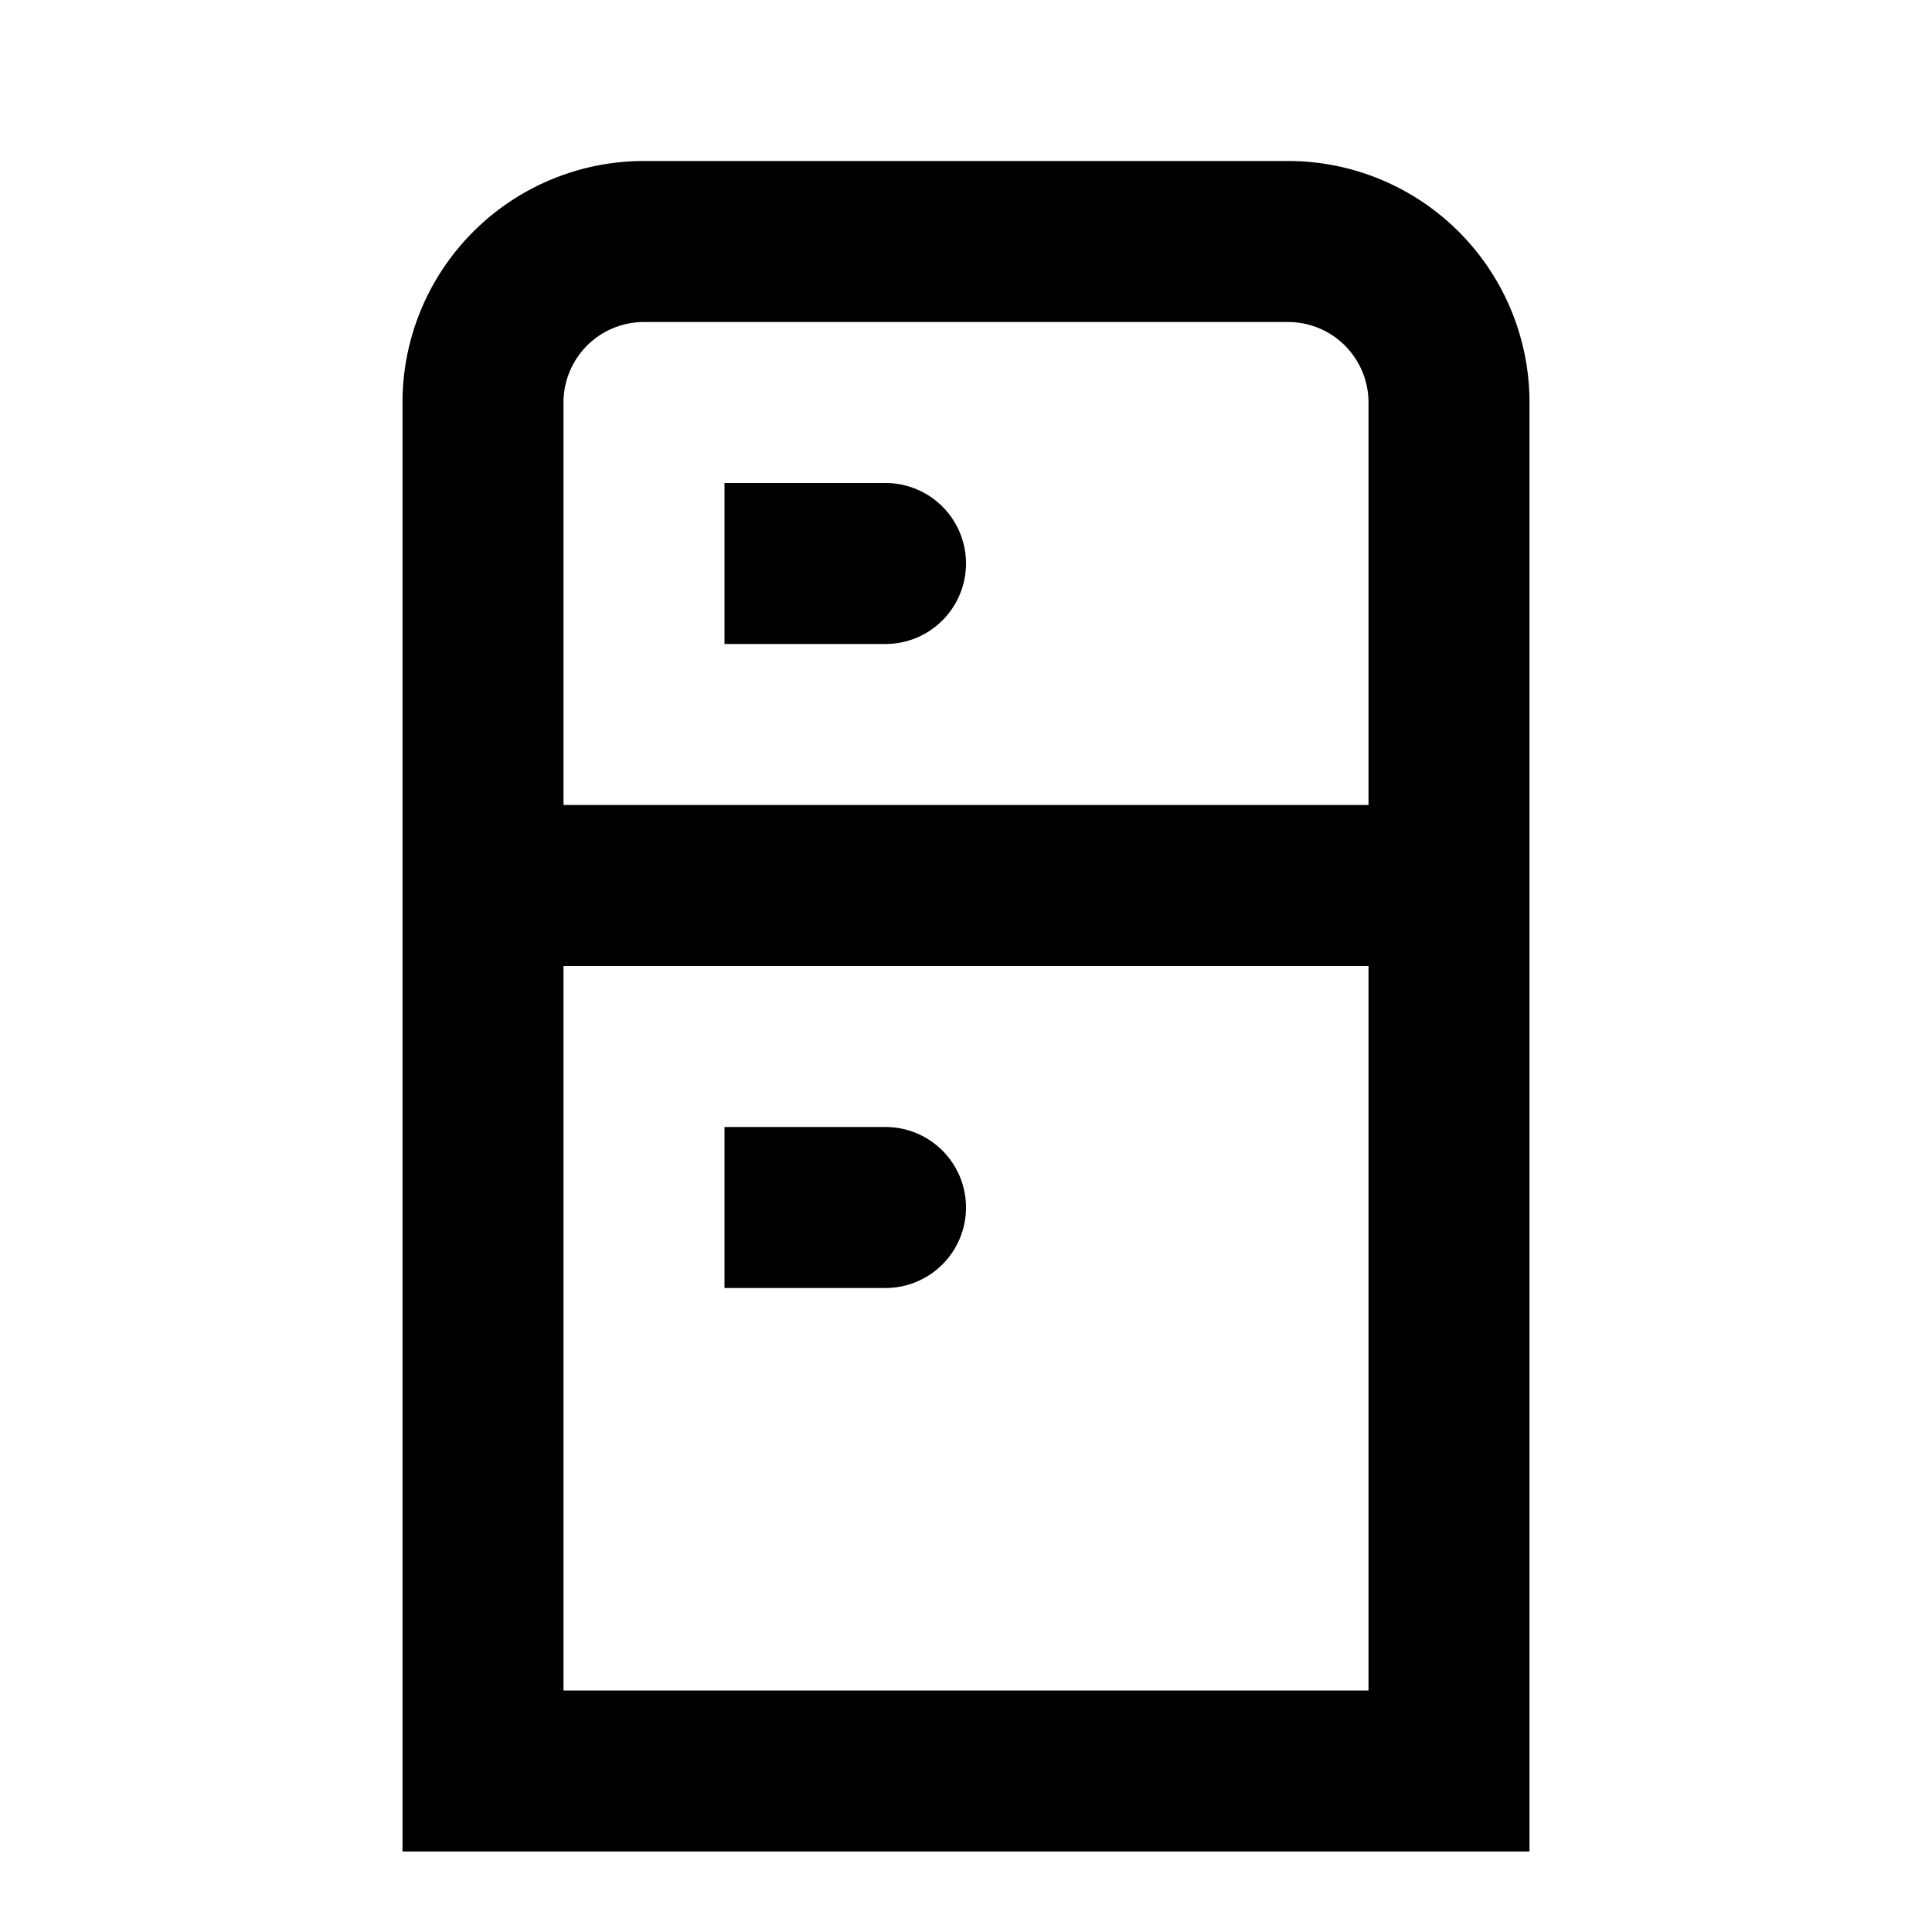 <svg id="Layer_1" data-name="Layer 1" xmlns="http://www.w3.org/2000/svg" viewBox="0 0 24 24"><title>iconoteka_fridge__kitchen_b_s</title><path d="M16,2H8A3,3,0,0,0,5,5V23H19V5A3,3,0,0,0,16,2Zm1,19H7V12H17Zm0-11H7V5A1,1,0,0,1,8,4h8a1,1,0,0,1,1,1ZM11,6H9V8h2a1,1,0,0,0,0-2Zm1,9a1,1,0,0,0-1-1H9v2h2A1,1,0,0,0,12,15Z"/></svg>